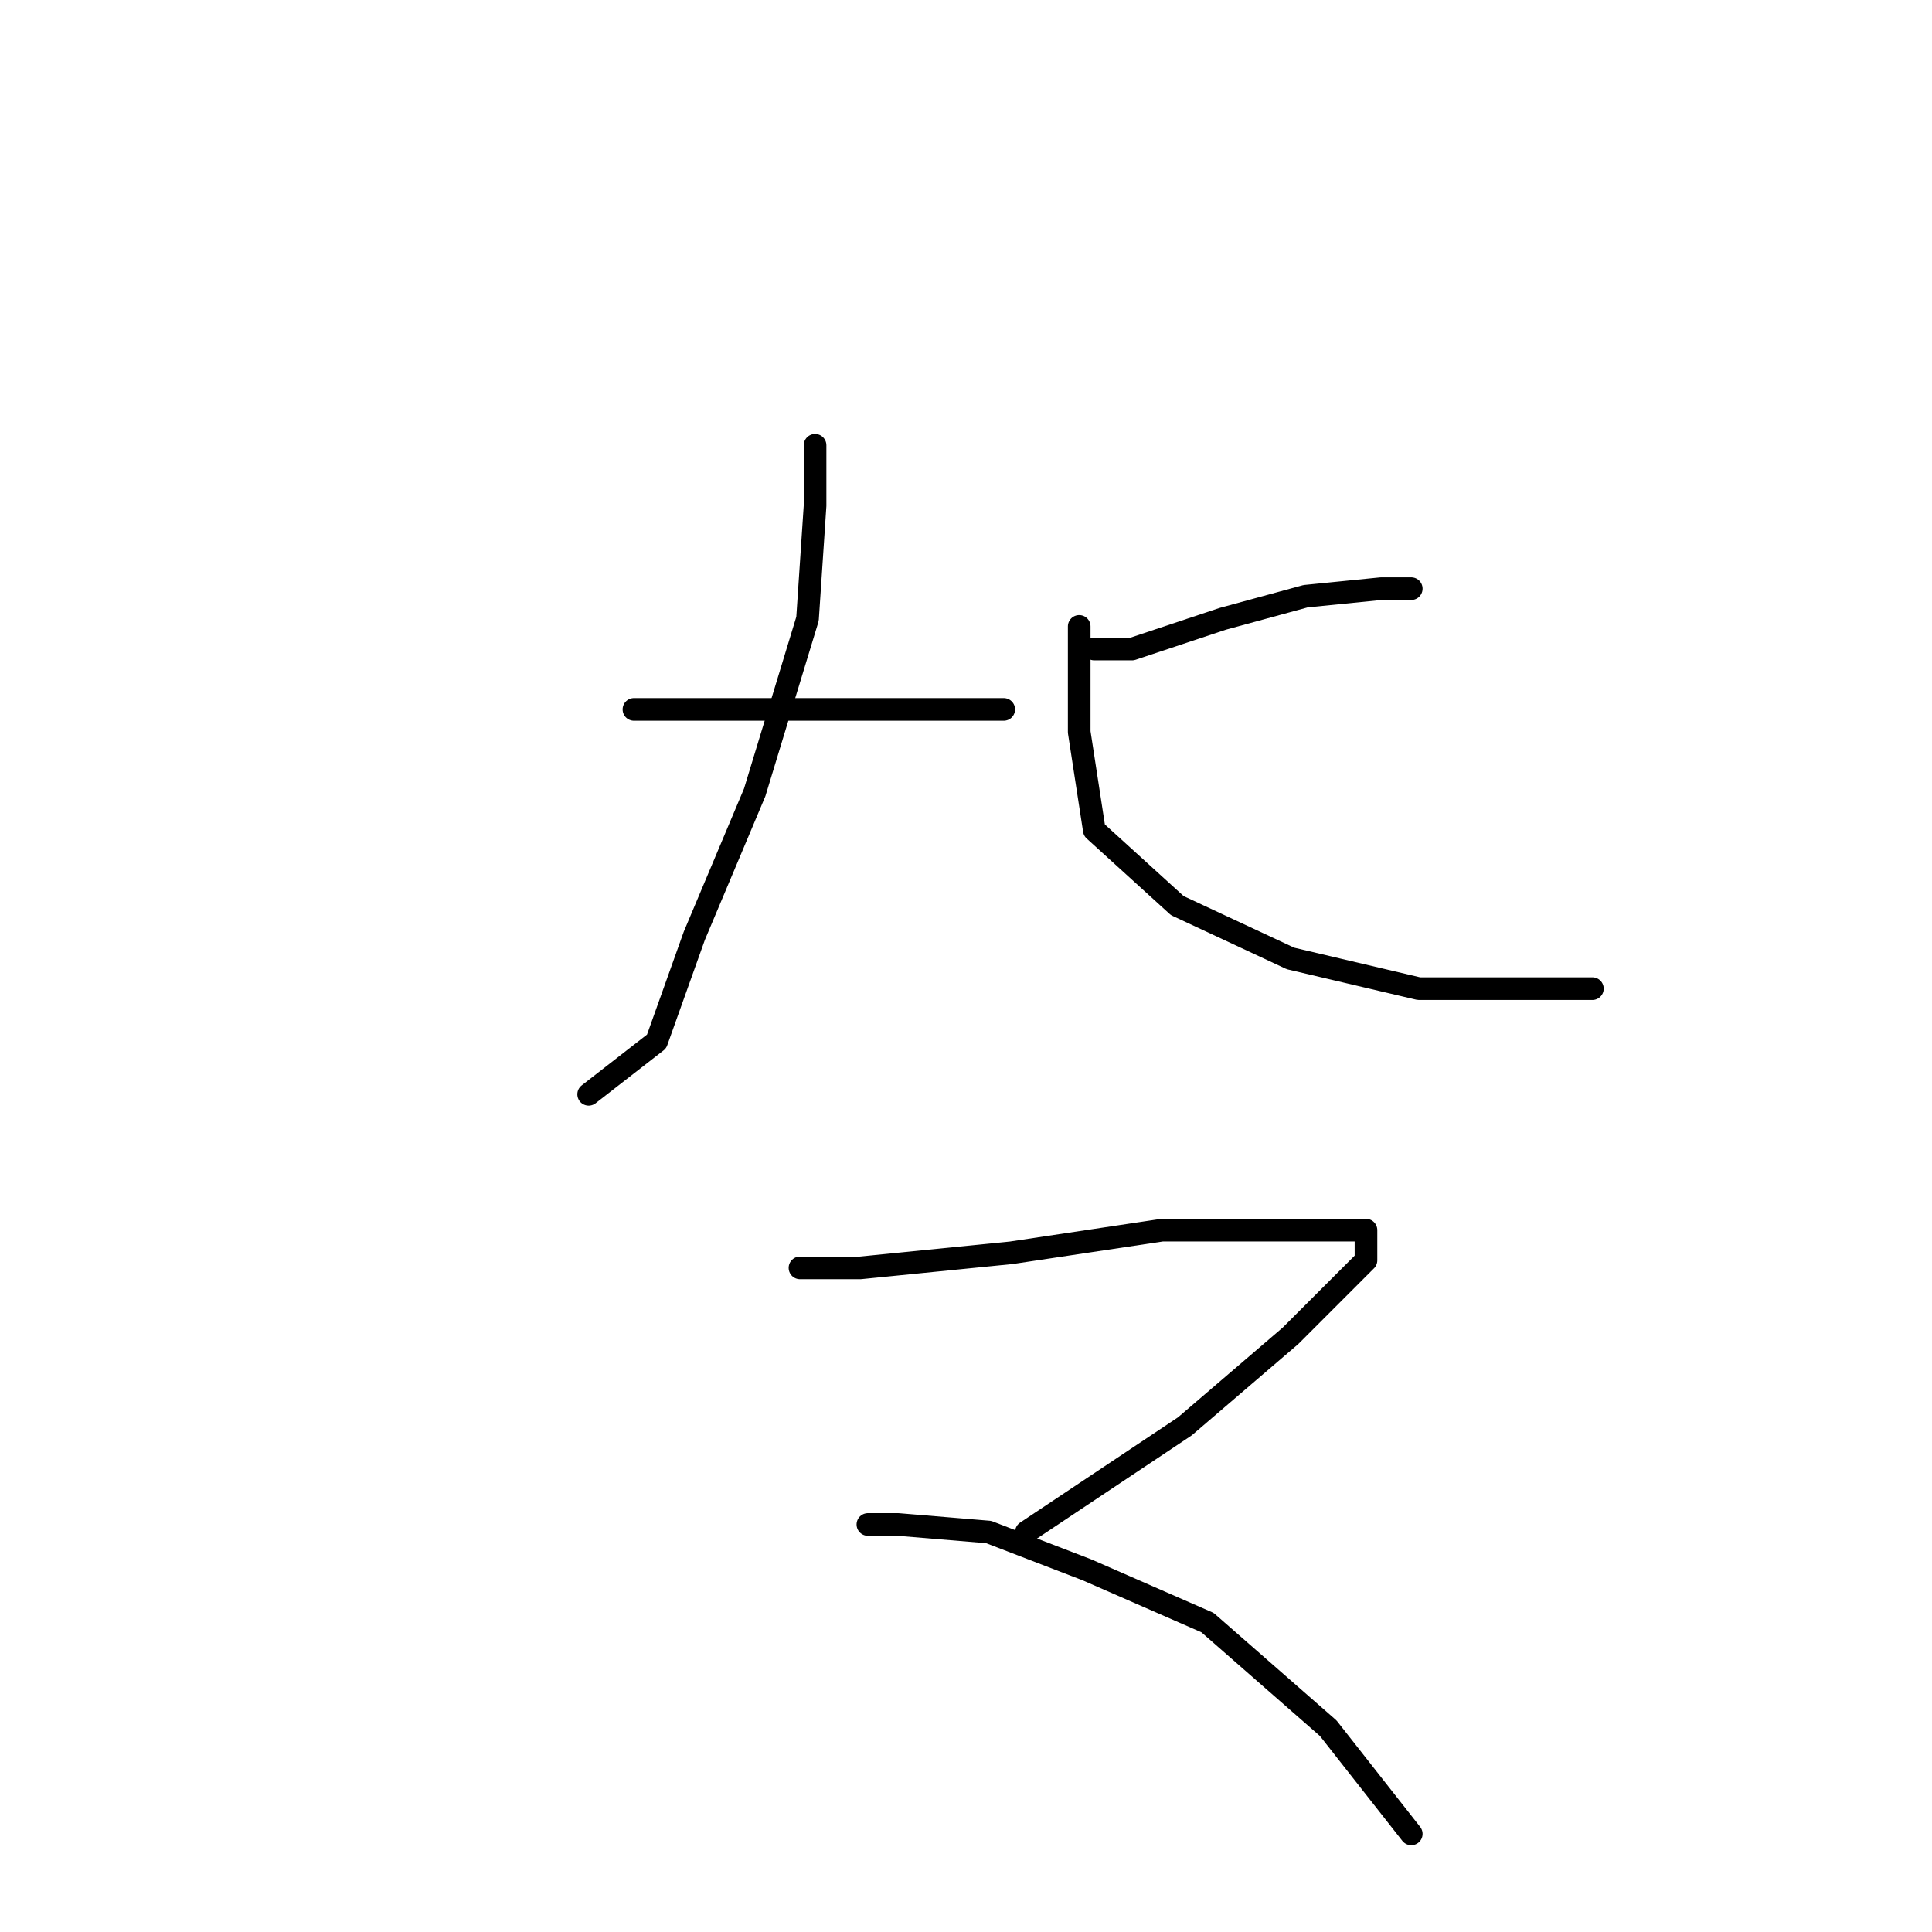 <?xml version="1.0" standalone="no"?>
    <svg width="256" height="256" xmlns="http://www.w3.org/2000/svg" version="1.1">
    <polyline stroke="black" stroke-width="3" stroke-linecap="round" fill="transparent" stroke-linejoin="round" points="108 59 108 67 107 82 100 105 92 124 87 138 78 145 78 145 " />
        <polyline stroke="black" stroke-width="3" stroke-linecap="round" fill="transparent" stroke-linejoin="round" points="84 94 101 94 123 94 133 94 133 94 " />
        <polyline stroke="black" stroke-width="3" stroke-linecap="round" fill="transparent" stroke-linejoin="round" points="187 78 183 78 173 79 162 82 150 86 145 86 145 86 " />
        <polyline stroke="black" stroke-width="3" stroke-linecap="round" fill="transparent" stroke-linejoin="round" points="143 83 143 97 145 110 156 120 171 127 188 131 203 131 211 131 211 131 " />
        <polyline stroke="black" stroke-width="3" stroke-linecap="round" fill="transparent" stroke-linejoin="round" points="106 168 114 168 134 166 154 163 169 163 178 163 181 163 181 167 171 177 157 189 142 199 136 203 136 203 " />
        <polyline stroke="black" stroke-width="3" stroke-linecap="round" fill="transparent" stroke-linejoin="round" points="115 202 119 202 131 203 144 208 160 215 176 229 187 243 187 243 " />
        </svg>
